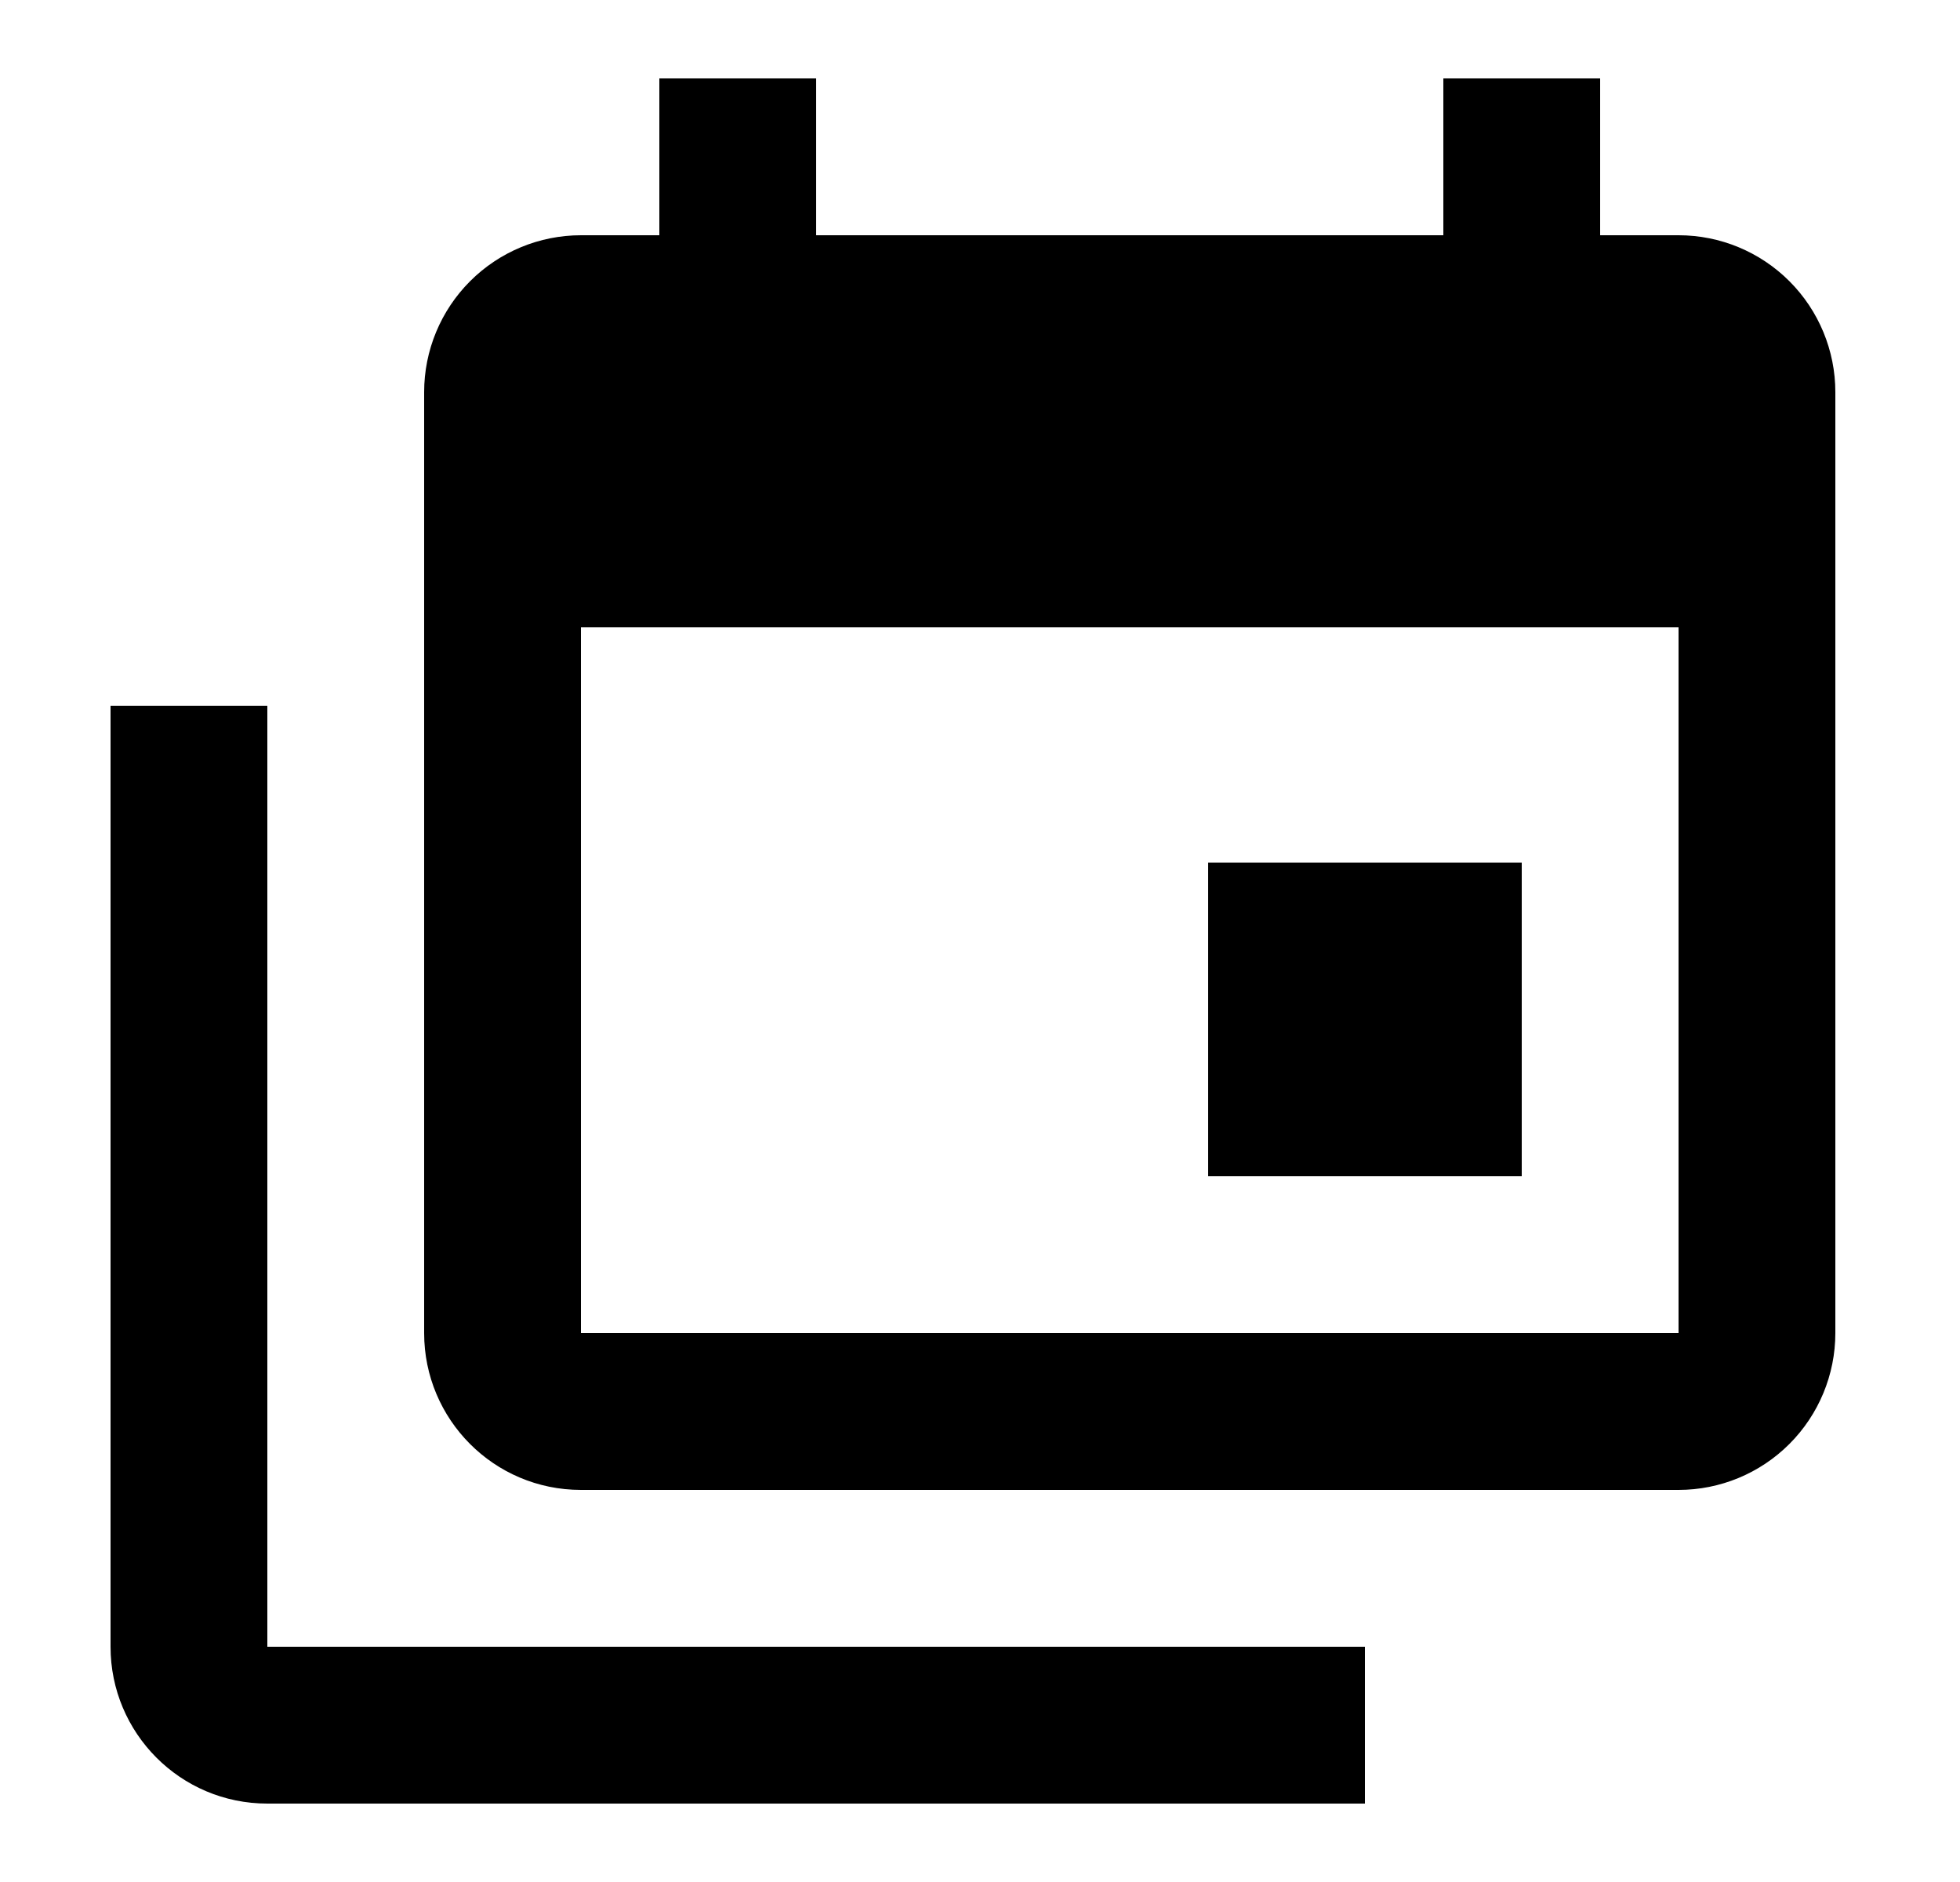 <svg id="1" viewBox="0 0 25 24" xmlns="http://www.w3.org/2000/svg">
<g id="327">
<path id="Vector" d="M21.41 17V8H7.41V17H21.41ZM21.41 3C21.941 3 22.449 3.211 22.824 3.586C23.199 3.961 23.41 4.47 23.41 5V17C23.41 17.53 23.199 18.039 22.824 18.414C22.449 18.789 21.941 19 21.41 19H7.41C6.3 19 5.41 18.1 5.41 17V5C5.41 4.47 5.621 3.961 5.996 3.586C6.371 3.211 6.88 3 7.41 3H8.41V1H10.41V3H18.41V1H20.41V3H21.41ZM3.41 21H17.41V23H3.41C2.3 23 1.41 22.1 1.41 21V9H3.41V21ZM19.41 15H15.41V11H19.41V15Z"/>
</g>
</svg>
